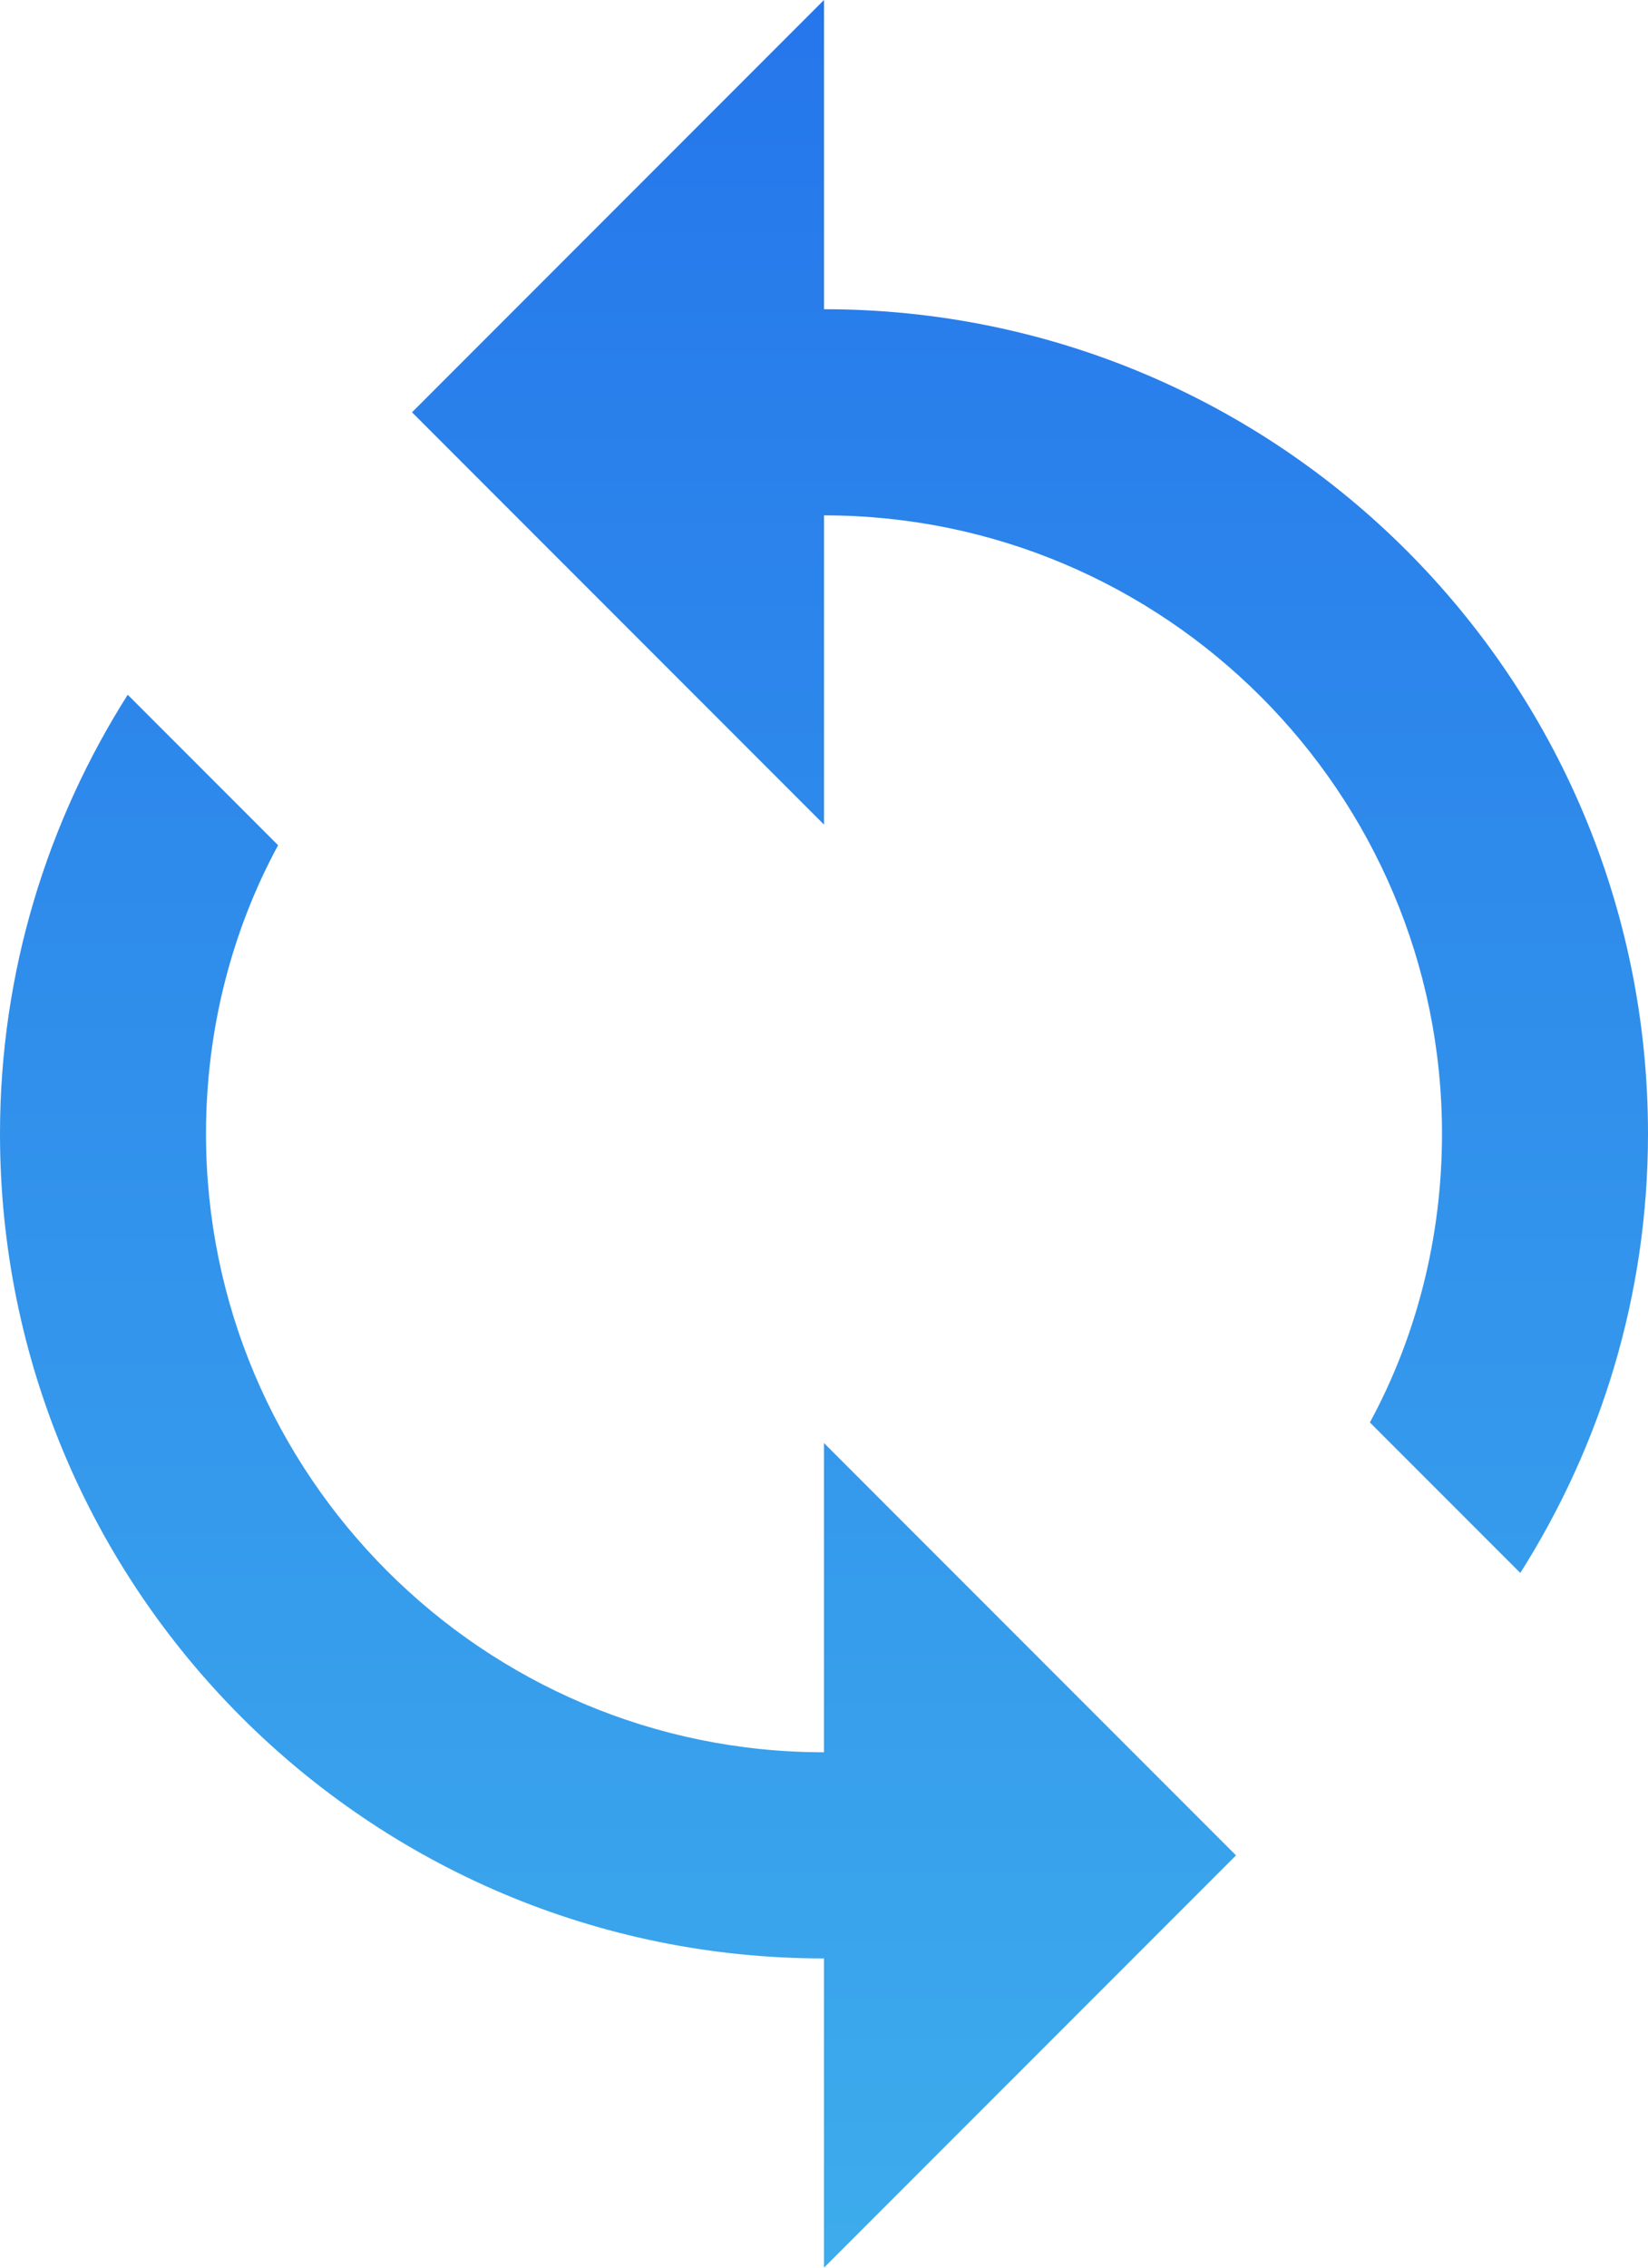 <svg height="44" viewBox="0 0 32 44" width="32" xmlns="http://www.w3.org/2000/svg" xmlns:xlink="http://www.w3.org/1999/xlink"><linearGradient id="a" x1="79.692%" x2="79.692%" y1="0%" y2="100%"><stop offset="0" stop-color="#2576eb"/><stop offset="1" stop-color="#3dacec"/></linearGradient><g fill="none" fill-rule="evenodd" transform="translate(-8 -2)"><path d="m24 8v-6l-8 8 8 8v-6c6.62 0 12 5.38 12 12 0 2.02-.5 3.94-1.4 5.6l2.92 2.92c1.56-2.46 2.48-5.38 2.48-8.52 0-8.84-7.16-16-16-16zm0 28c-6.62 0-12-5.38-12-12 0-2.02.5-3.94 1.4-5.6l-2.92-2.92c-1.56 2.46-2.48 5.38-2.48 8.52 0 8.84 7.16 16 16 16v6l8-8-8-8z" fill="url(#a)" fill-rule="nonzero"/><path d="m0 0h48v48h-48z"/></g></svg>